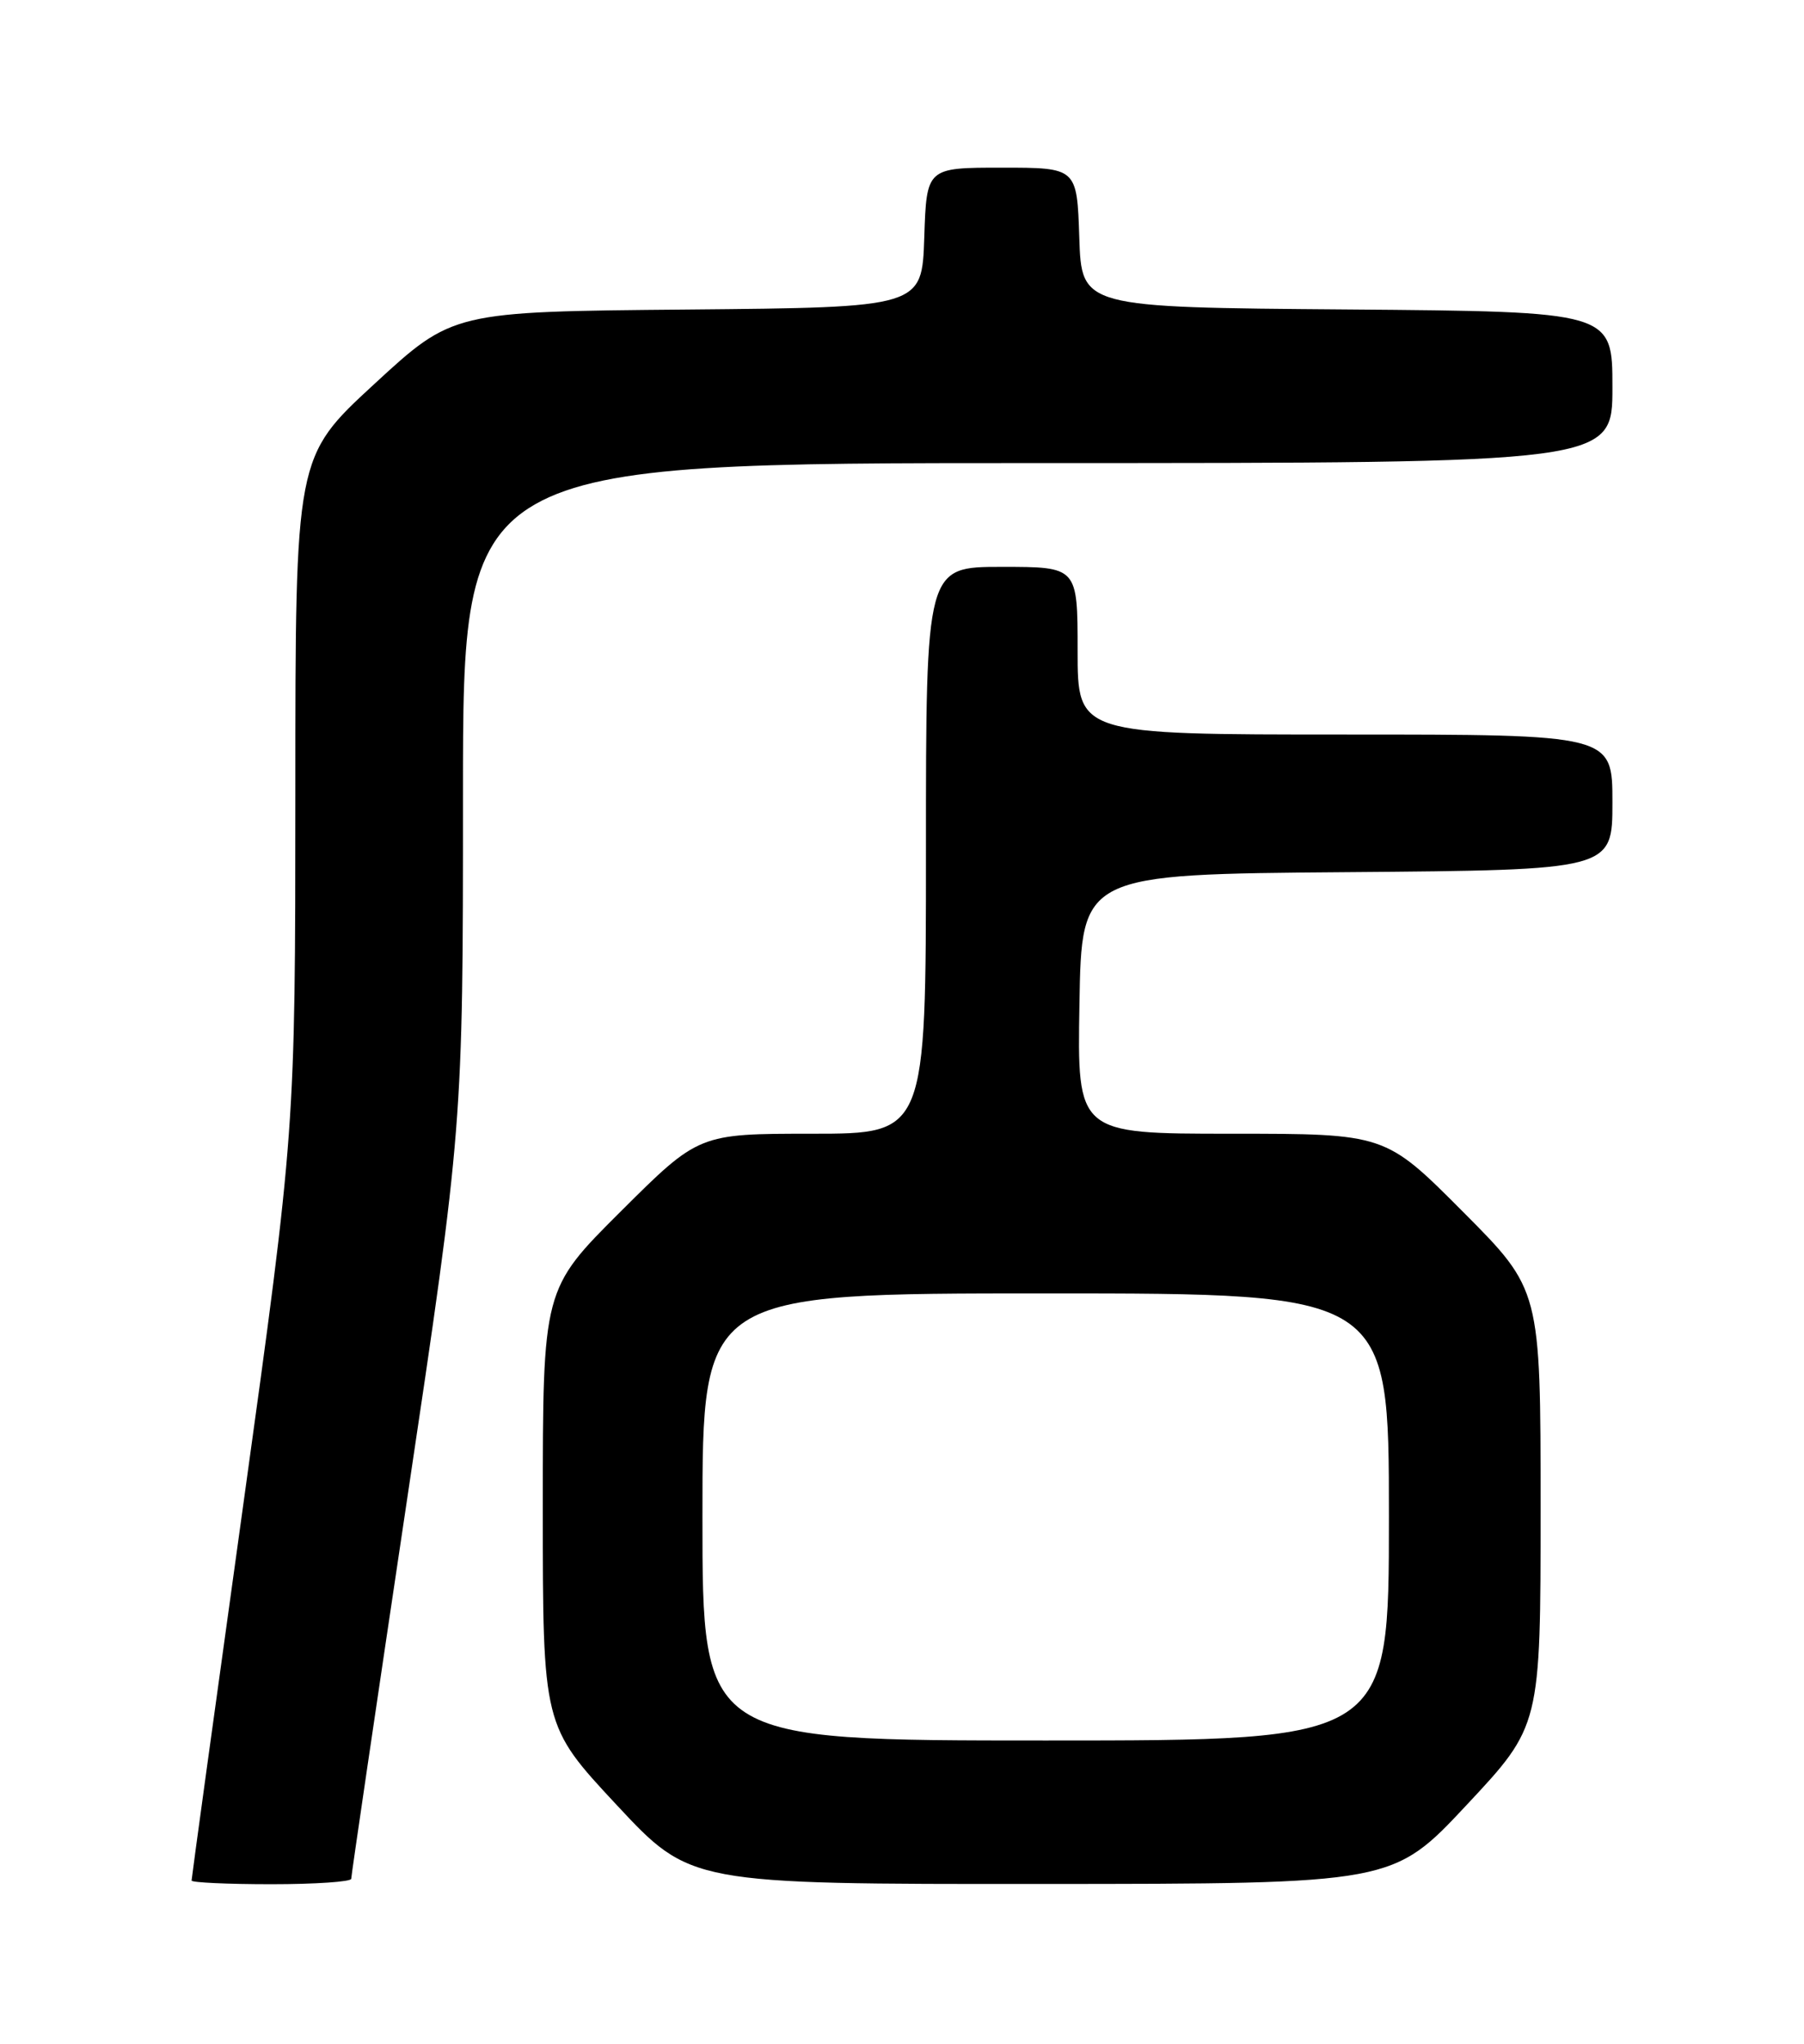 <?xml version="1.0" encoding="UTF-8" standalone="no"?>
<!DOCTYPE svg PUBLIC "-//W3C//DTD SVG 1.1//EN" "http://www.w3.org/Graphics/SVG/1.1/DTD/svg11.dtd" >
<svg xmlns="http://www.w3.org/2000/svg" xmlns:xlink="http://www.w3.org/1999/xlink" version="1.1" viewBox="0 0 226 256">
 <g >
 <path fill="currentColor"
d=" M 44.00 235.32 C 44.00 234.94 47.15 213.55 51.00 187.79 C 58.00 140.94 58.00 140.94 58.00 99.47 C 58.00 58.00 58.00 58.00 130.00 58.00 C 202.00 58.00 202.00 58.00 202.00 48.51 C 202.00 39.03 202.00 39.03 168.75 38.76 C 135.50 38.50 135.50 38.50 135.21 29.75 C 134.92 21.00 134.92 21.00 125.50 21.00 C 116.08 21.00 116.08 21.00 115.79 29.75 C 115.50 38.50 115.50 38.50 86.11 38.77 C 56.73 39.03 56.73 39.03 46.86 48.13 C 37.00 57.22 37.00 57.22 37.00 99.36 C 36.99 141.50 36.99 141.50 30.50 188.29 C 26.92 214.02 24.00 235.28 24.00 235.54 C 24.00 235.79 28.50 236.00 34.00 236.00 C 39.50 236.00 44.00 235.69 44.00 235.32 Z  M 183.75 226.06 C 193.00 216.17 193.00 216.17 193.00 188.85 C 193.00 161.54 193.00 161.54 183.27 151.77 C 173.54 142.00 173.54 142.00 154.24 142.00 C 134.95 142.00 134.95 142.00 135.23 125.75 C 135.50 109.50 135.50 109.50 168.75 109.24 C 202.00 108.97 202.00 108.97 202.00 100.49 C 202.00 92.00 202.00 92.00 168.50 92.00 C 135.00 92.00 135.00 92.00 135.00 81.50 C 135.00 71.00 135.00 71.00 125.50 71.00 C 116.00 71.00 116.00 71.00 116.00 106.50 C 116.00 142.00 116.00 142.00 101.77 142.00 C 87.54 142.00 87.54 142.00 77.77 151.73 C 68.00 161.46 68.00 161.46 68.00 188.81 C 68.00 216.15 68.00 216.15 77.25 226.07 C 86.50 235.99 86.50 235.99 130.50 235.97 C 174.50 235.95 174.50 235.95 183.75 226.06 Z  M 88.00 190.00 C 88.00 162.00 88.00 162.00 131.00 162.00 C 174.00 162.00 174.00 162.00 174.00 190.00 C 174.00 218.00 174.00 218.00 131.00 218.00 C 88.00 218.00 88.00 218.00 88.00 190.00 Z "/>
</g>
</svg>
